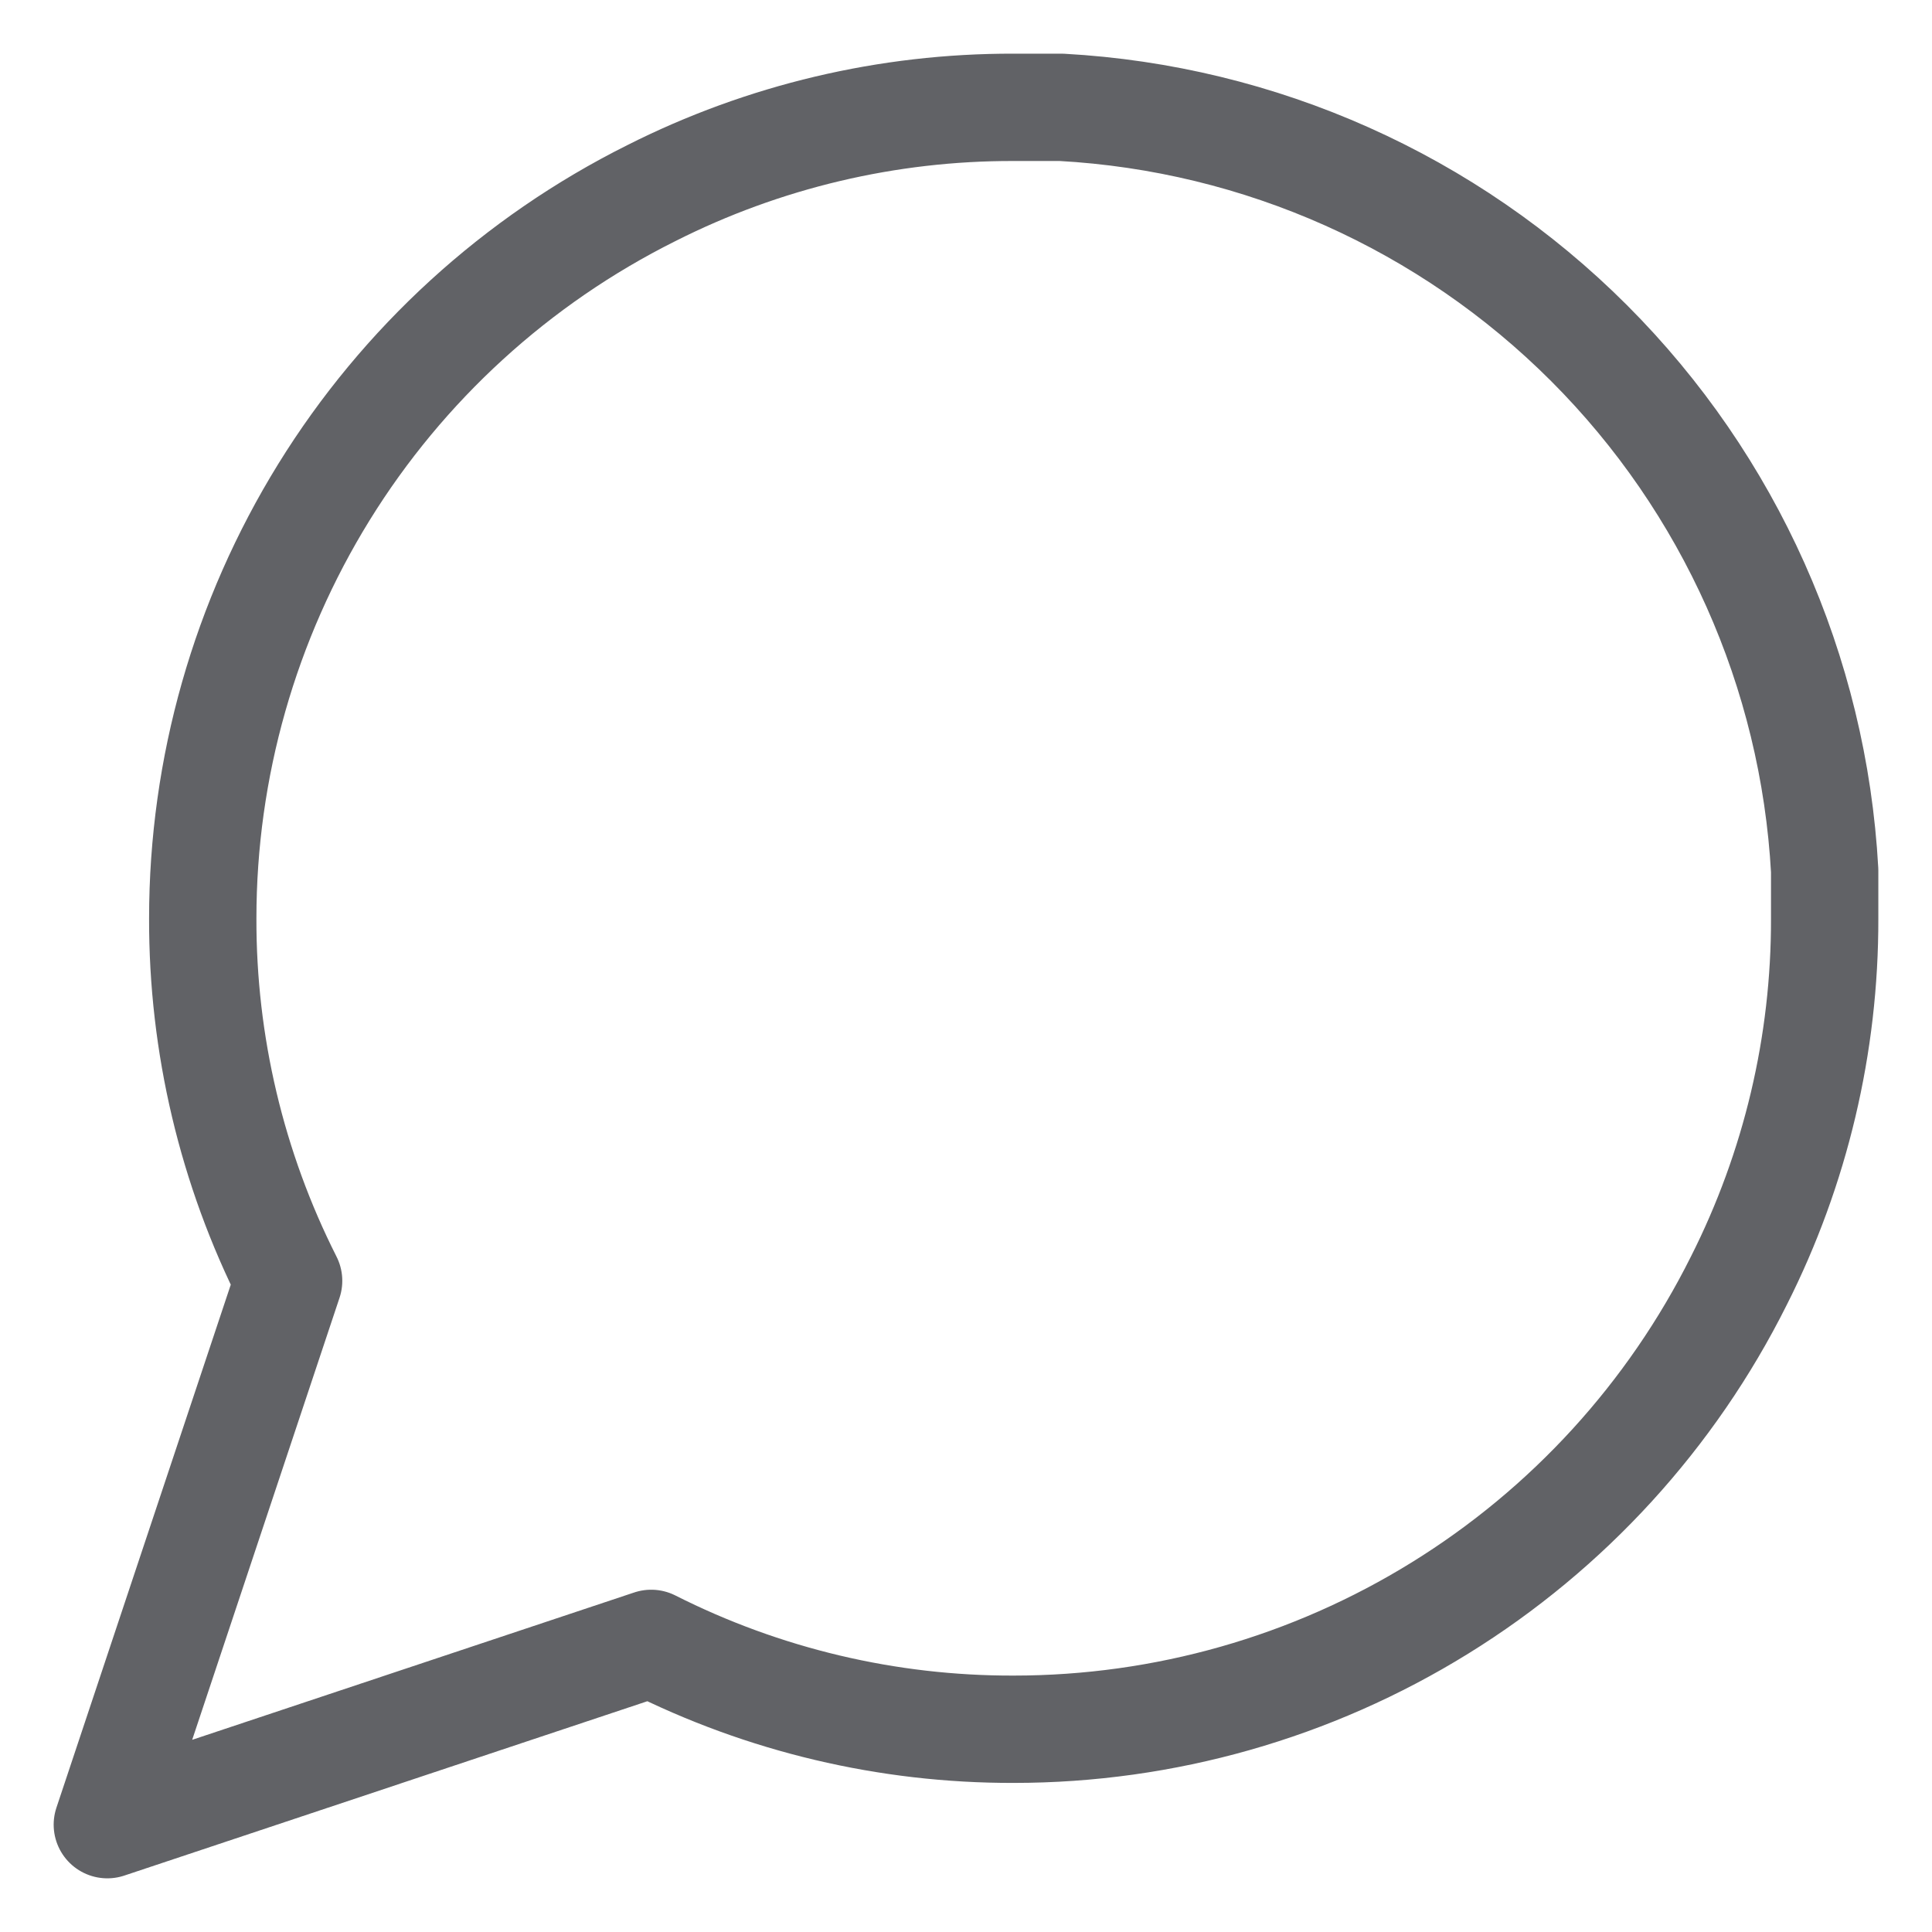 <svg width="18" height="18" viewBox="0 0 18 18" fill="none" xmlns="http://www.w3.org/2000/svg">
<path d="M17 8.556C17.003 9.729 16.729 10.886 16.2 11.933C15.573 13.188 14.609 14.244 13.415 14.982C12.222 15.72 10.847 16.111 9.444 16.111C8.271 16.114 7.114 15.84 6.067 15.311L1 17L2.689 11.933C2.16 10.886 1.886 9.729 1.889 8.556C1.889 7.153 2.281 5.778 3.018 4.585C3.756 3.391 4.812 2.427 6.067 1.8C7.114 1.271 8.271 0.997 9.444 1H9.889C11.742 1.102 13.492 1.884 14.804 3.196C16.116 4.508 16.898 6.258 17 8.111V8.556Z" stroke="#616266" stroke-linecap="round" stroke-linejoin="round"/>
</svg>

